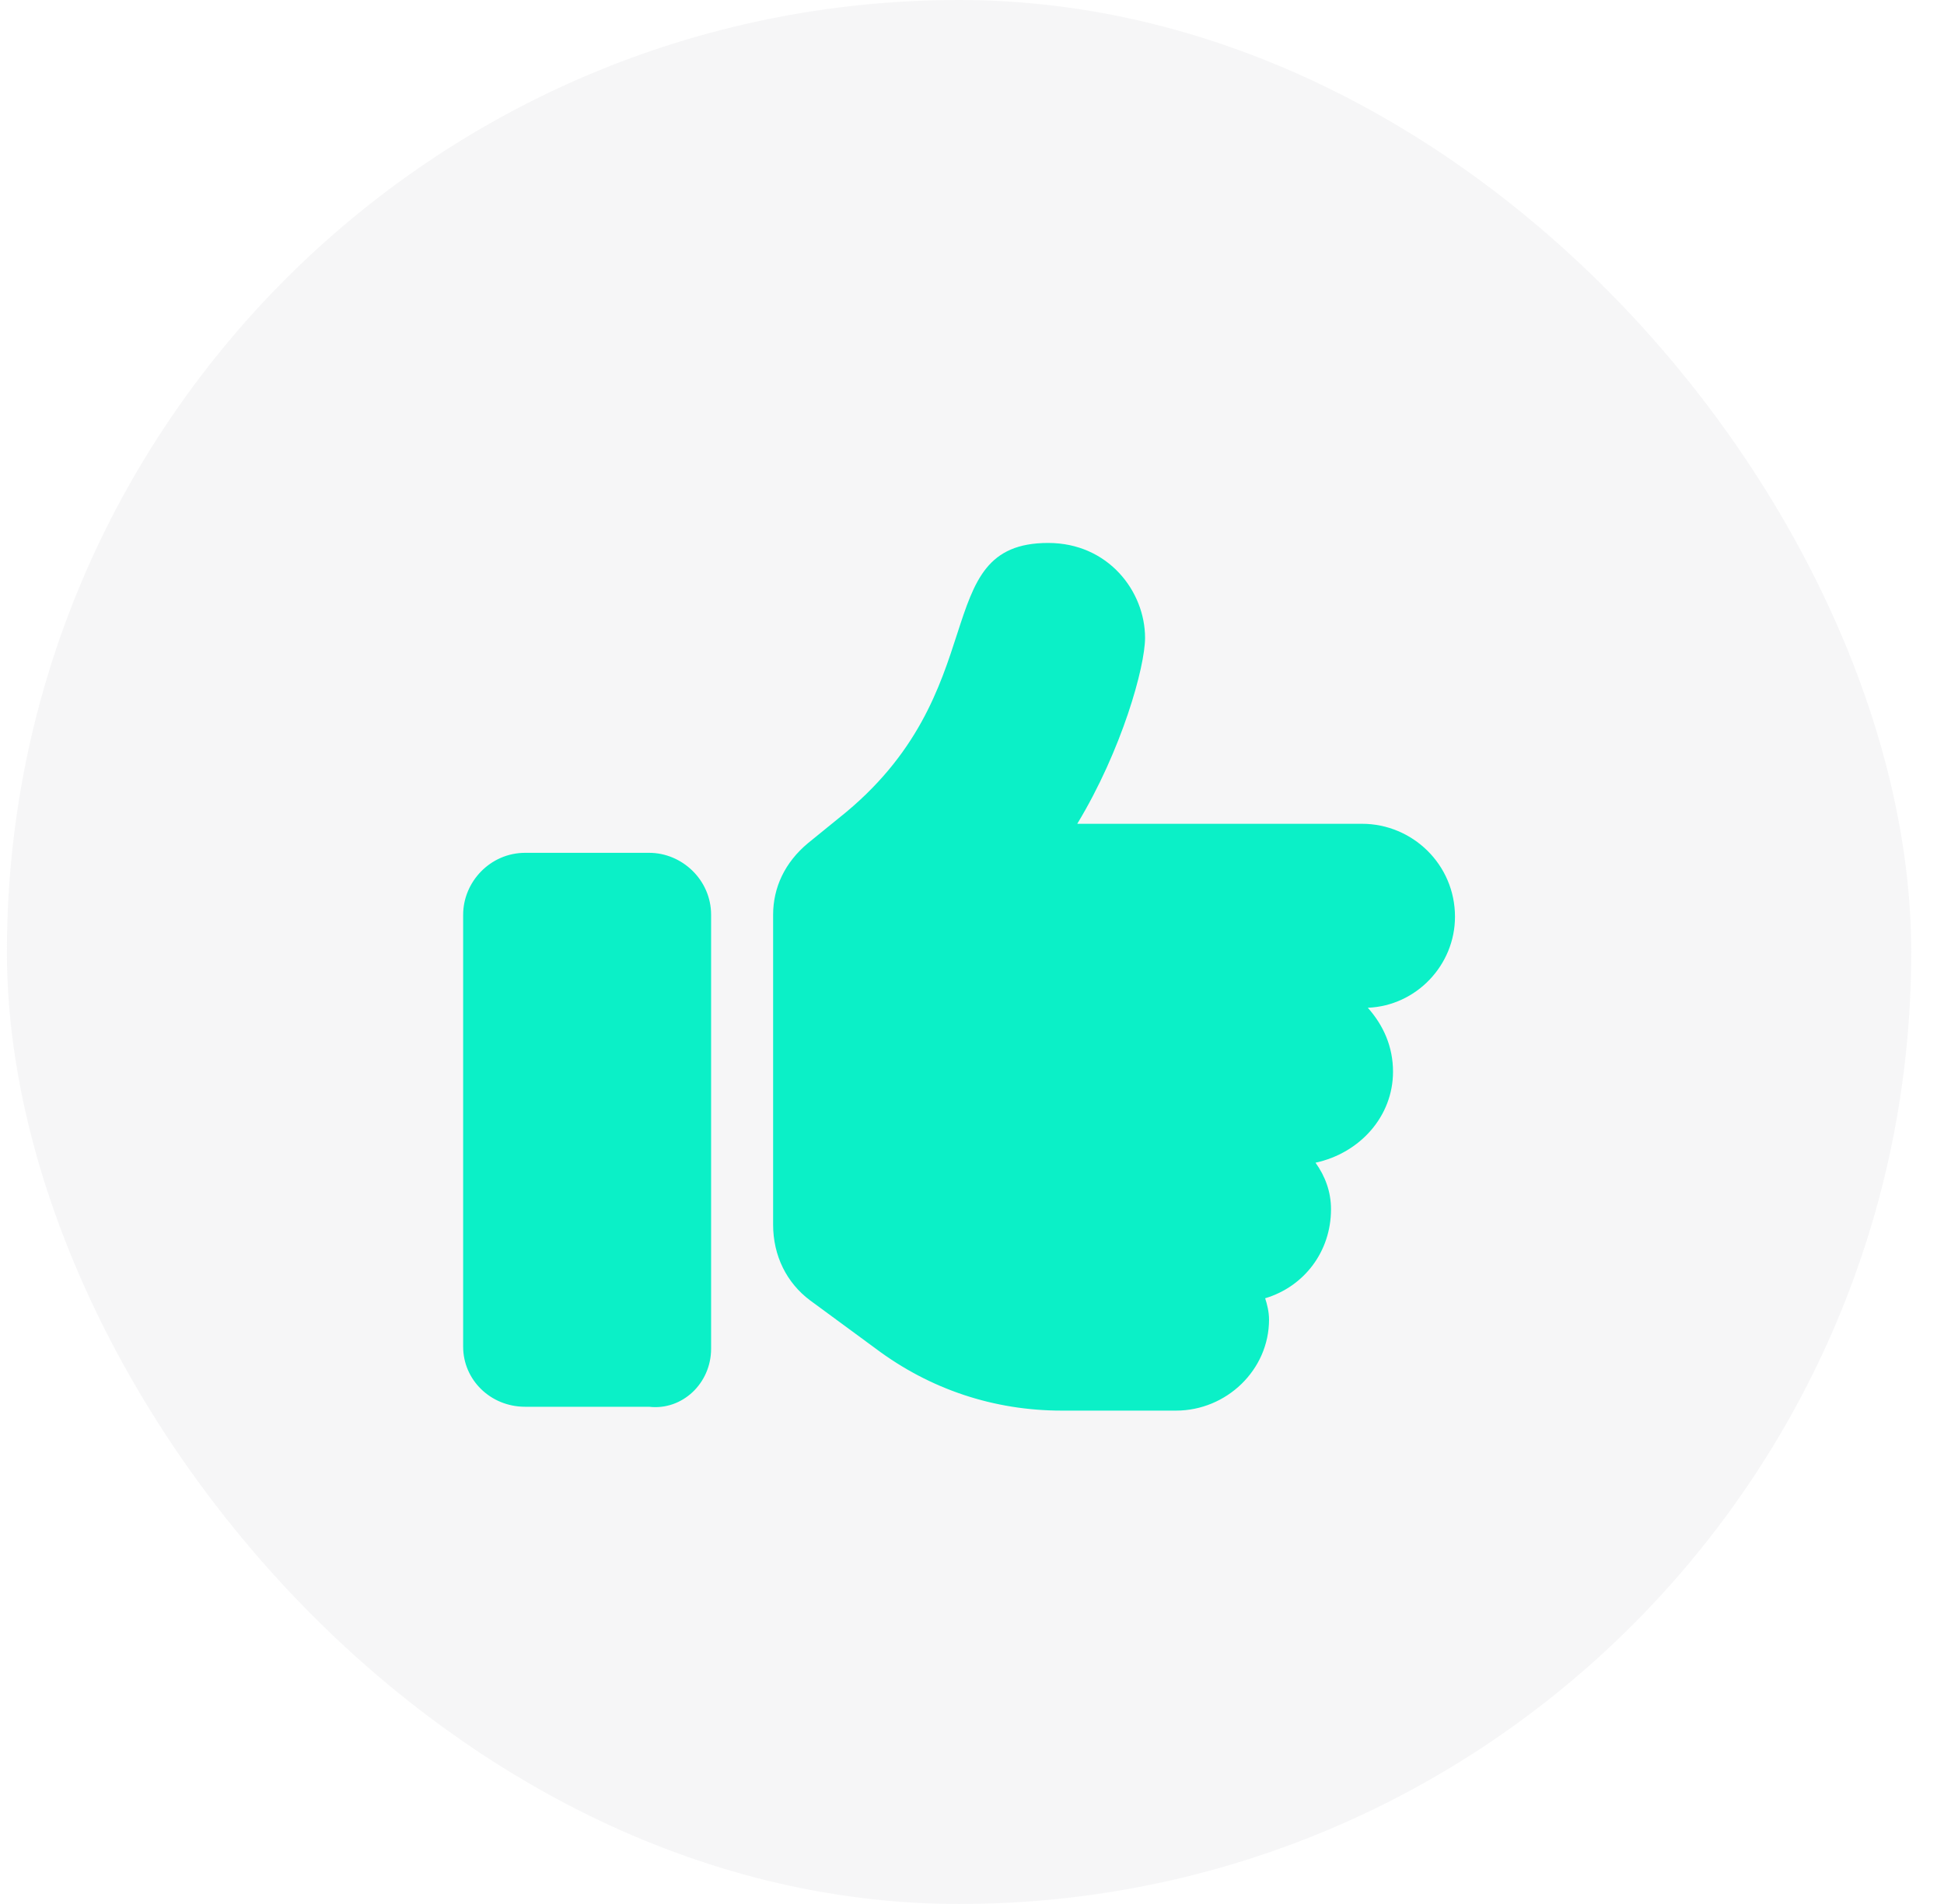 <svg width="49" height="48" viewBox="0 0 49 48" fill="none" xmlns="http://www.w3.org/2000/svg">
<g filter="url(#filter0_b_107_639)">
<rect x="0.174" width="48" height="48" rx="24" fill="#F3F4F5" fill-opacity="0.8"/>
<path d="M17.924 34V23.062C17.924 22.184 17.192 21.5 16.362 21.5H13.237C12.358 21.5 11.674 22.232 11.674 23.062V33.951C11.674 34.781 12.358 35.465 13.237 35.465H16.362C17.192 35.562 17.924 34.879 17.924 34ZM36.674 23.111C36.674 21.793 35.6 20.768 34.33 20.768H27.153C28.276 18.912 28.862 16.812 28.862 16.08C28.862 14.908 27.934 13.688 26.42 13.688C23.344 13.688 25.151 17.447 21.147 20.621L20.366 21.256C19.78 21.744 19.487 22.379 19.487 23.062C19.487 23.111 19.487 23.062 19.487 23.062V30.875C19.487 31.656 19.828 32.34 20.414 32.779L22.075 34C23.442 35.025 25.053 35.562 26.762 35.562H29.643C30.913 35.562 31.987 34.537 31.987 33.268C31.987 33.072 31.938 32.877 31.889 32.73C32.866 32.438 33.549 31.559 33.549 30.484C33.549 30.045 33.403 29.654 33.159 29.312C34.282 29.068 35.112 28.141 35.112 27.018C35.112 26.383 34.868 25.846 34.477 25.406C35.698 25.357 36.674 24.332 36.674 23.111Z" fill="#0BF0C7"/>
</g>
<defs>
<filter id="filter0_b_107_639" x="-3.826" y="-4" width="56" height="56" filterUnits="userSpaceOnUse" color-interpolation-filters="sRGB">
<feFlood flood-opacity="0" result="BackgroundImageFix"/>
<feGaussianBlur in="BackgroundImageFix" stdDeviation="2"/>
<feComposite in2="SourceAlpha" operator="in" result="effect1_backgroundBlur_107_639"/>
<feBlend mode="normal" in="SourceGraphic" in2="effect1_backgroundBlur_107_639" result="shape"/>
</filter>
</defs>
</svg>
